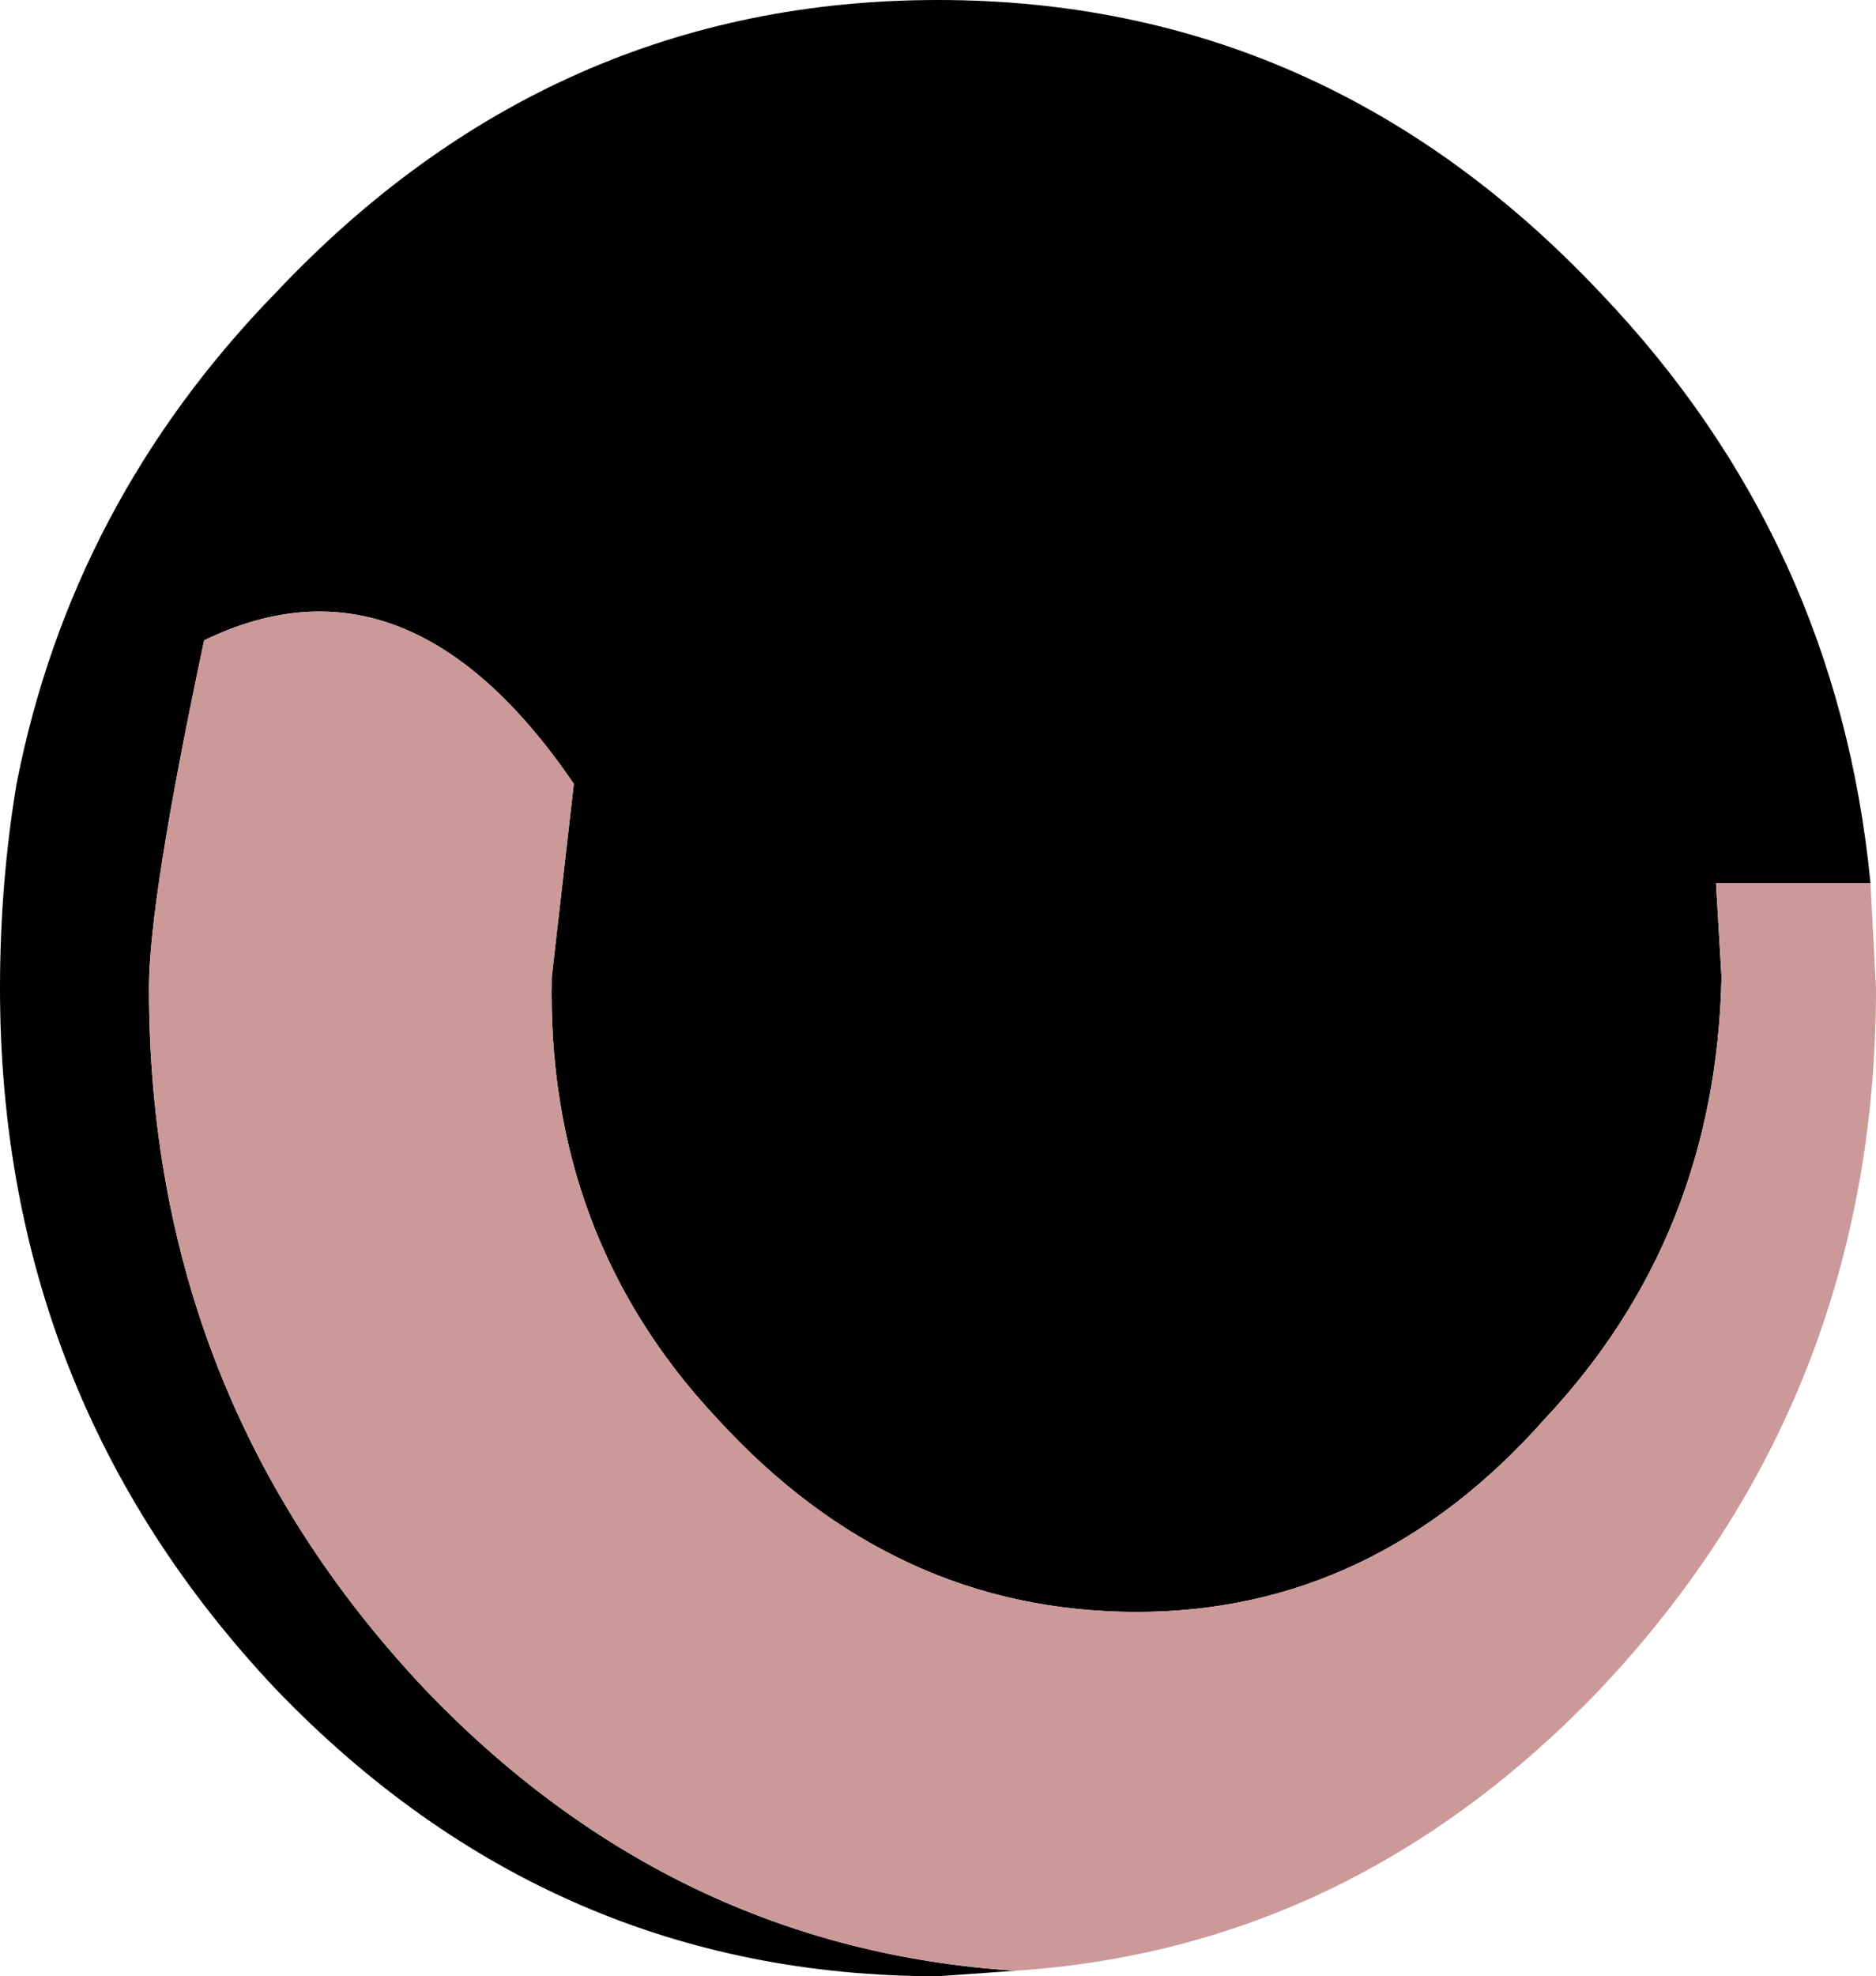 <?xml version="1.0" encoding="UTF-8" standalone="no"?>
<svg xmlns:xlink="http://www.w3.org/1999/xlink" height="17.9px" width="17.0px" xmlns="http://www.w3.org/2000/svg">
  <g transform="matrix(1.0, 0.0, 0.0, 1.0, 0.0, 0.0)">
    <path d="M16.95 8.0 L15.55 8.0 15.6 8.85 Q15.55 11.2 14.0 12.85 12.45 14.6 10.3 14.6 8.1 14.6 6.5 12.85 4.95 11.2 5.0 8.85 L5.2 7.1 Q3.7 4.9 1.85 5.8 1.35 8.15 1.35 8.95 1.35 12.65 3.85 15.3 6.1 17.65 9.2 17.85 L8.5 17.9 Q5.0 17.9 2.5 15.3 0.0 12.65 0.0 8.95 0.0 8.0 0.15 7.1 0.65 4.55 2.5 2.65 5.0 0.0 8.5 0.0 12.0 0.0 14.5 2.65 16.65 4.9 16.95 8.0" fill="#000000" fill-rule="evenodd" stroke="none"/>
    <path d="M16.95 8.0 L17.0 8.95 Q17.0 12.65 14.5 15.3 12.25 17.65 9.2 17.85 6.1 17.65 3.85 15.3 1.35 12.65 1.35 8.95 1.35 8.15 1.85 5.8 3.7 4.9 5.2 7.1 L5.0 8.85 Q4.95 11.2 6.5 12.85 8.1 14.6 10.3 14.6 12.45 14.6 14.0 12.85 15.55 11.2 15.6 8.85 L15.55 8.0 16.95 8.0" fill="#cc9999" fill-rule="evenodd" stroke="none"/>
  </g>
</svg>
